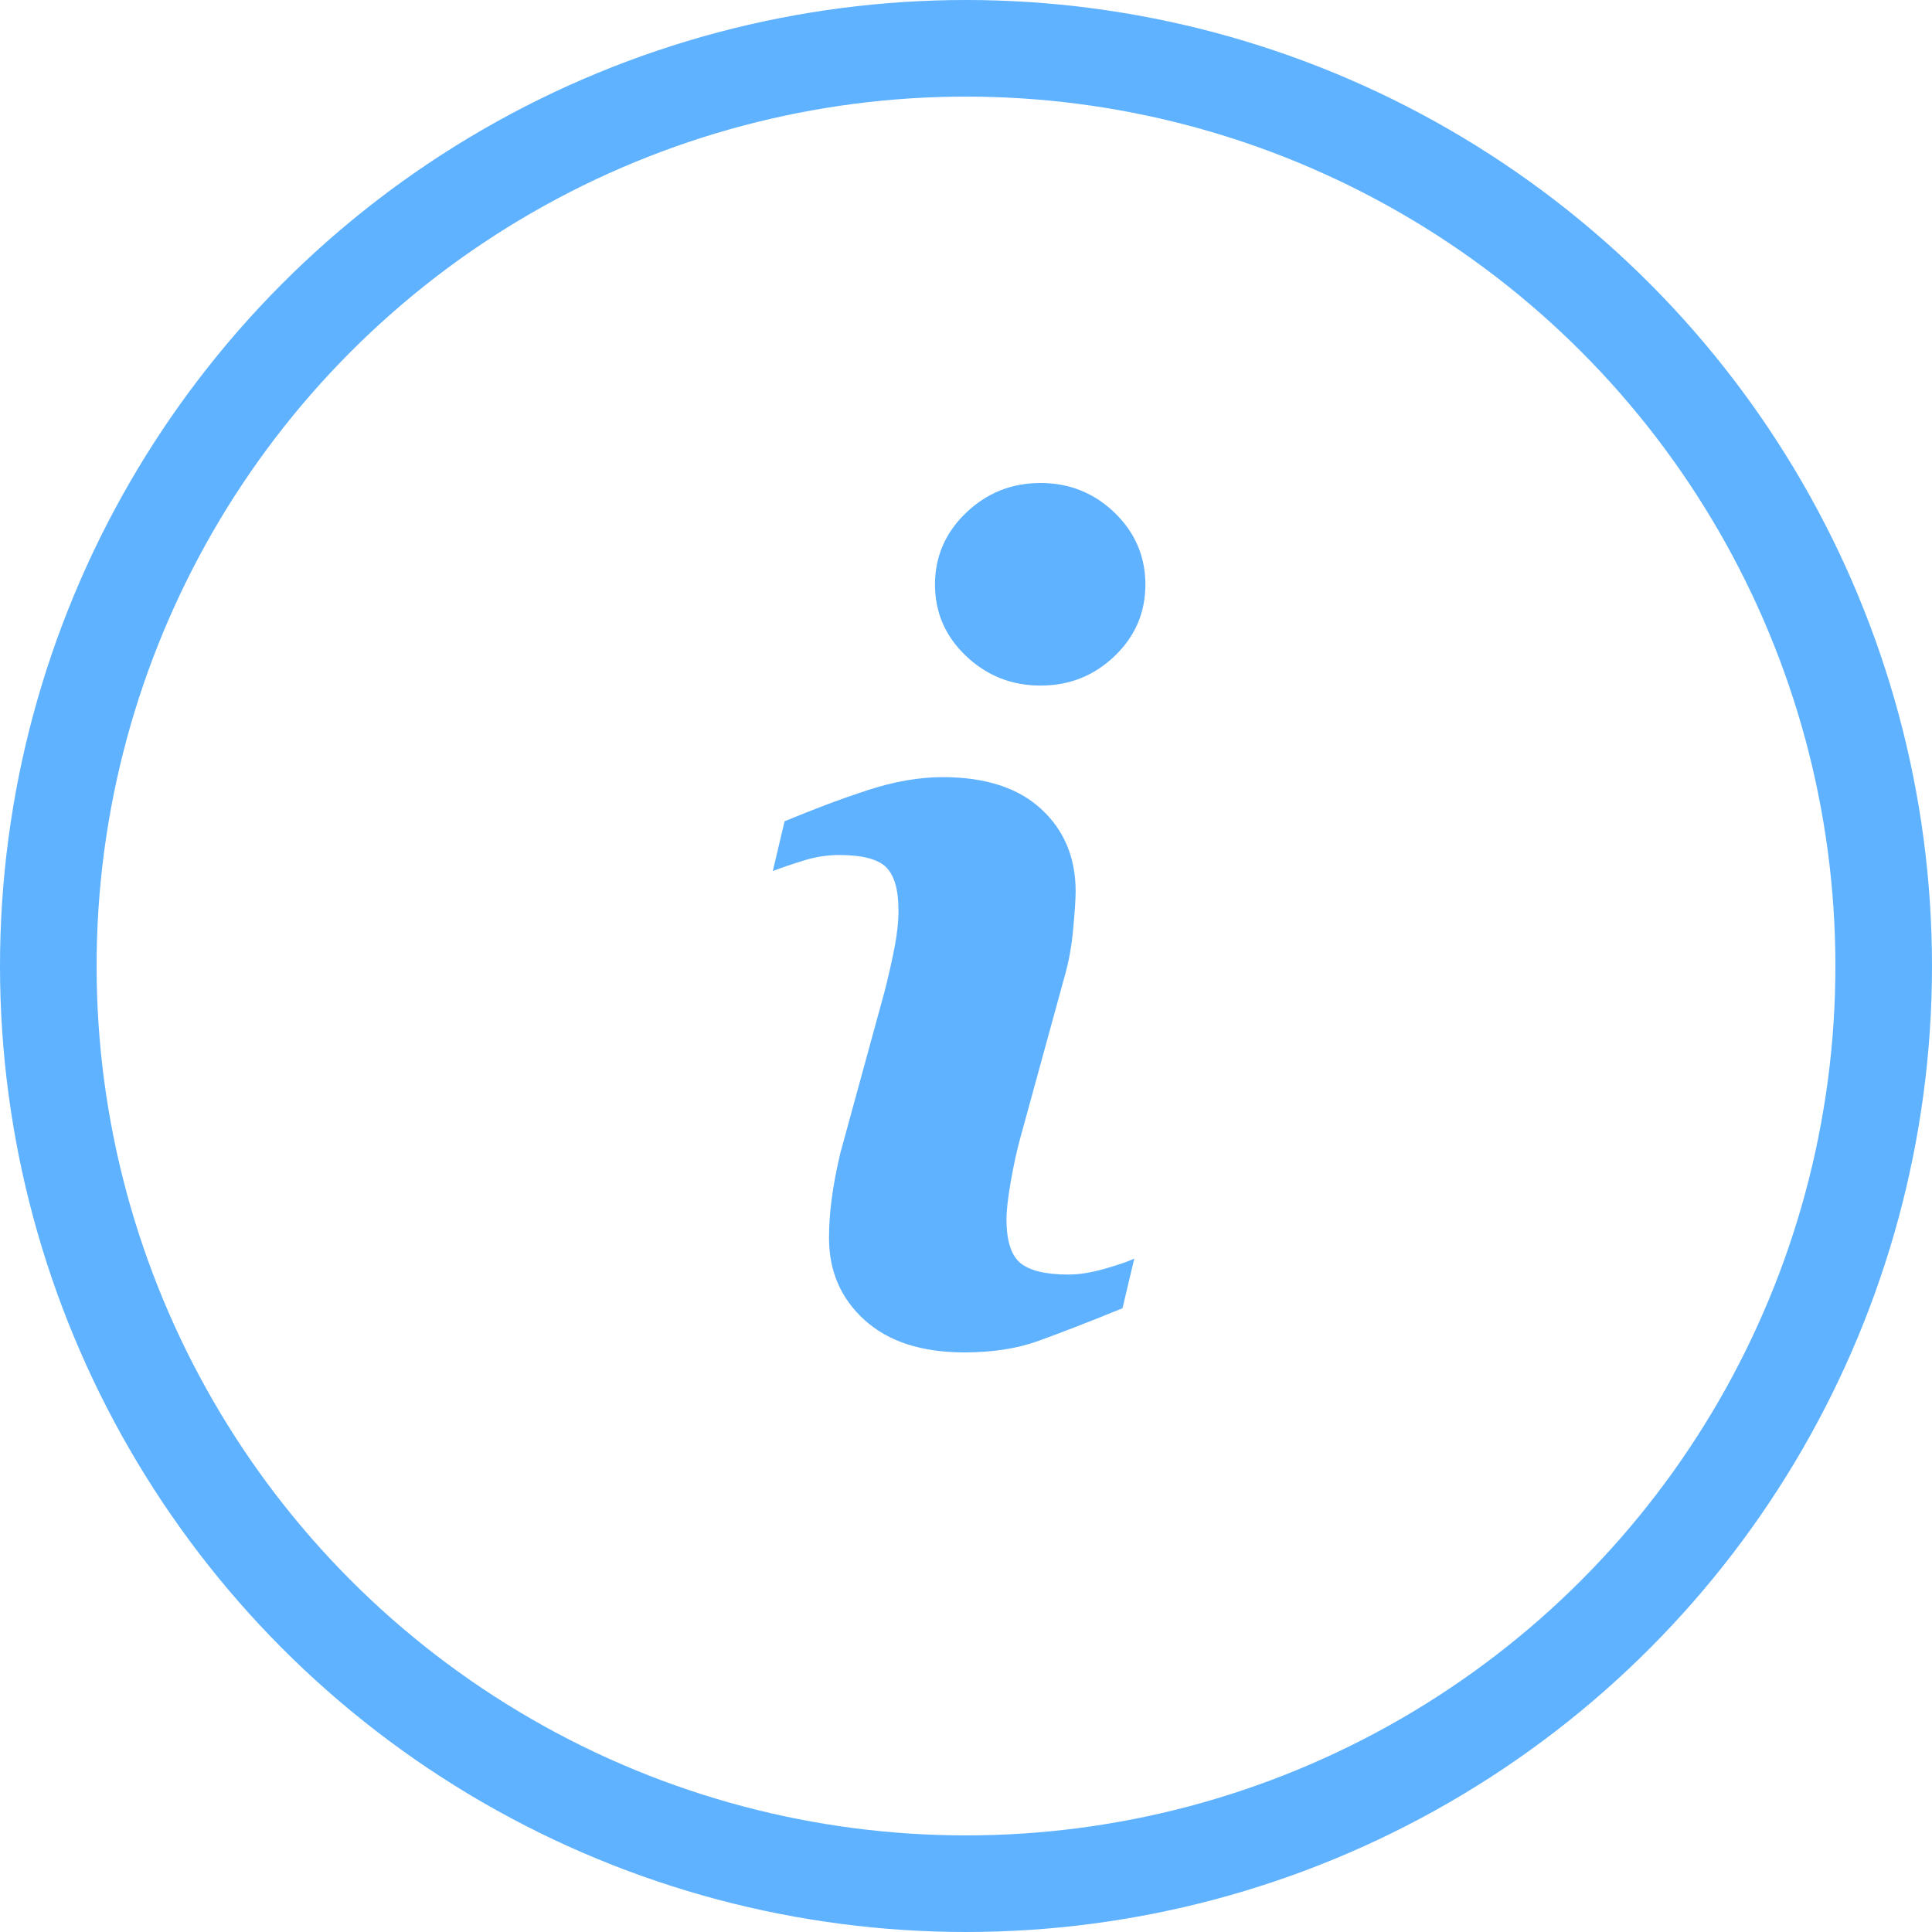 <svg width="20" height="20" viewBox="0 0 20 20" fill="none" xmlns="http://www.w3.org/2000/svg">
<path d="M11.742 13.029L11.62 13.543C11.254 13.692 10.961 13.805 10.744 13.883C10.526 13.961 10.273 14 9.984 14C9.541 14 9.197 13.888 8.951 13.666C8.705 13.443 8.582 13.16 8.582 12.817C8.582 12.684 8.591 12.548 8.61 12.409C8.628 12.269 8.658 12.112 8.699 11.937L9.156 10.268C9.197 10.109 9.231 9.957 9.259 9.814C9.287 9.672 9.301 9.541 9.301 9.423C9.301 9.21 9.258 9.061 9.173 8.977C9.088 8.893 8.925 8.851 8.684 8.851C8.565 8.851 8.444 8.87 8.32 8.908C8.196 8.946 8.089 8.983 8 9.017L8.122 8.502C8.422 8.377 8.708 8.269 8.982 8.18C9.256 8.09 9.515 8.045 9.76 8.045C10.2 8.045 10.539 8.155 10.777 8.374C11.016 8.593 11.135 8.878 11.135 9.228C11.135 9.301 11.127 9.428 11.11 9.611C11.094 9.794 11.063 9.962 11.019 10.114L10.563 11.776C10.526 11.91 10.493 12.062 10.463 12.234C10.433 12.405 10.419 12.535 10.419 12.623C10.419 12.843 10.467 12.994 10.562 13.074C10.659 13.154 10.825 13.194 11.06 13.194C11.171 13.194 11.297 13.174 11.437 13.134C11.577 13.094 11.678 13.059 11.742 13.029ZM11.857 6.051C11.857 6.341 11.751 6.588 11.539 6.791C11.326 6.995 11.071 7.097 10.772 7.097C10.472 7.097 10.215 6.995 10.001 6.791C9.786 6.588 9.679 6.341 9.679 6.051C9.679 5.762 9.786 5.514 10.001 5.308C10.215 5.103 10.472 5 10.772 5C11.071 5 11.326 5.103 11.539 5.308C11.751 5.514 11.857 5.762 11.857 6.051Z" fill="#5FB2FF"/>
<circle cx="10" cy="10" r="9.5" stroke="#5FB2FF"/>
</svg>
